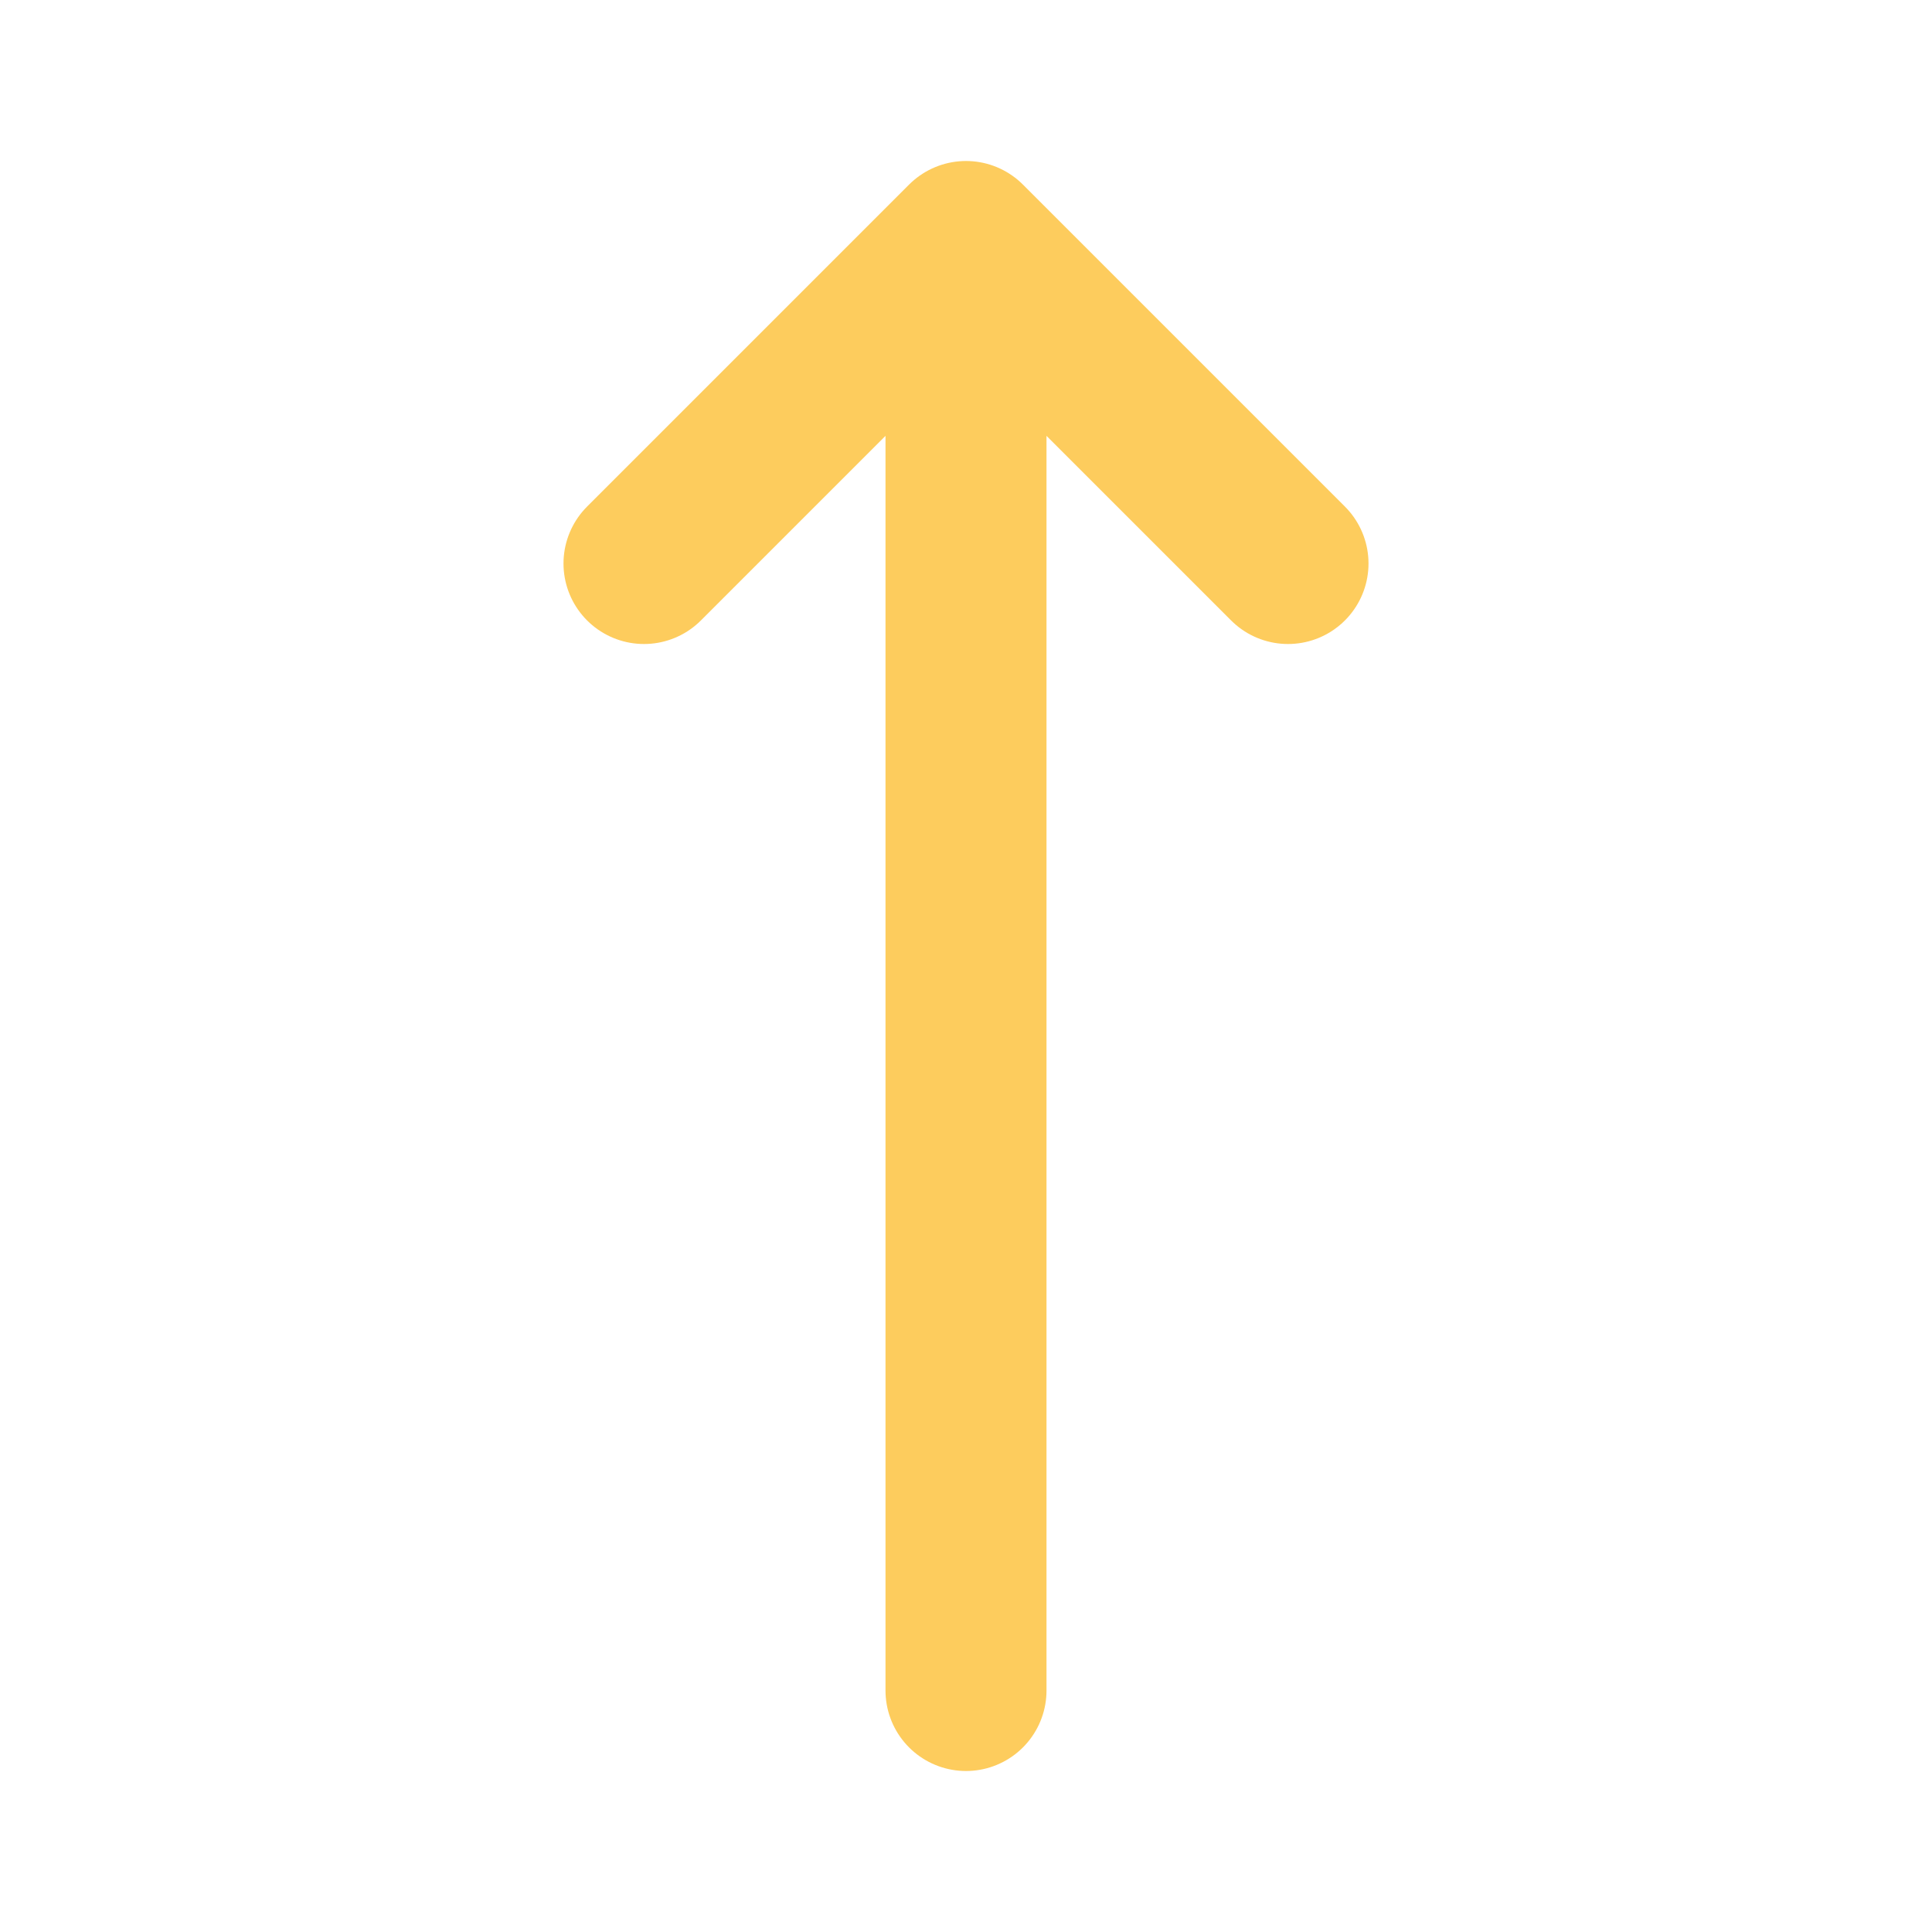<svg stroke="currentColor" fill="none" stroke-width="2" viewBox="0 0 24 24" aria-hidden="true"
    color="#fdcc5d" height="32" width="32" xmlns="http://www.w3.org/2000/svg"
    style="color: rgb(253, 204, 93);">
    <path stroke-linecap="round" stroke-linejoin="round" d="M8 7l4-4m0 0l4 4m-4-4v18"></path>
</svg>